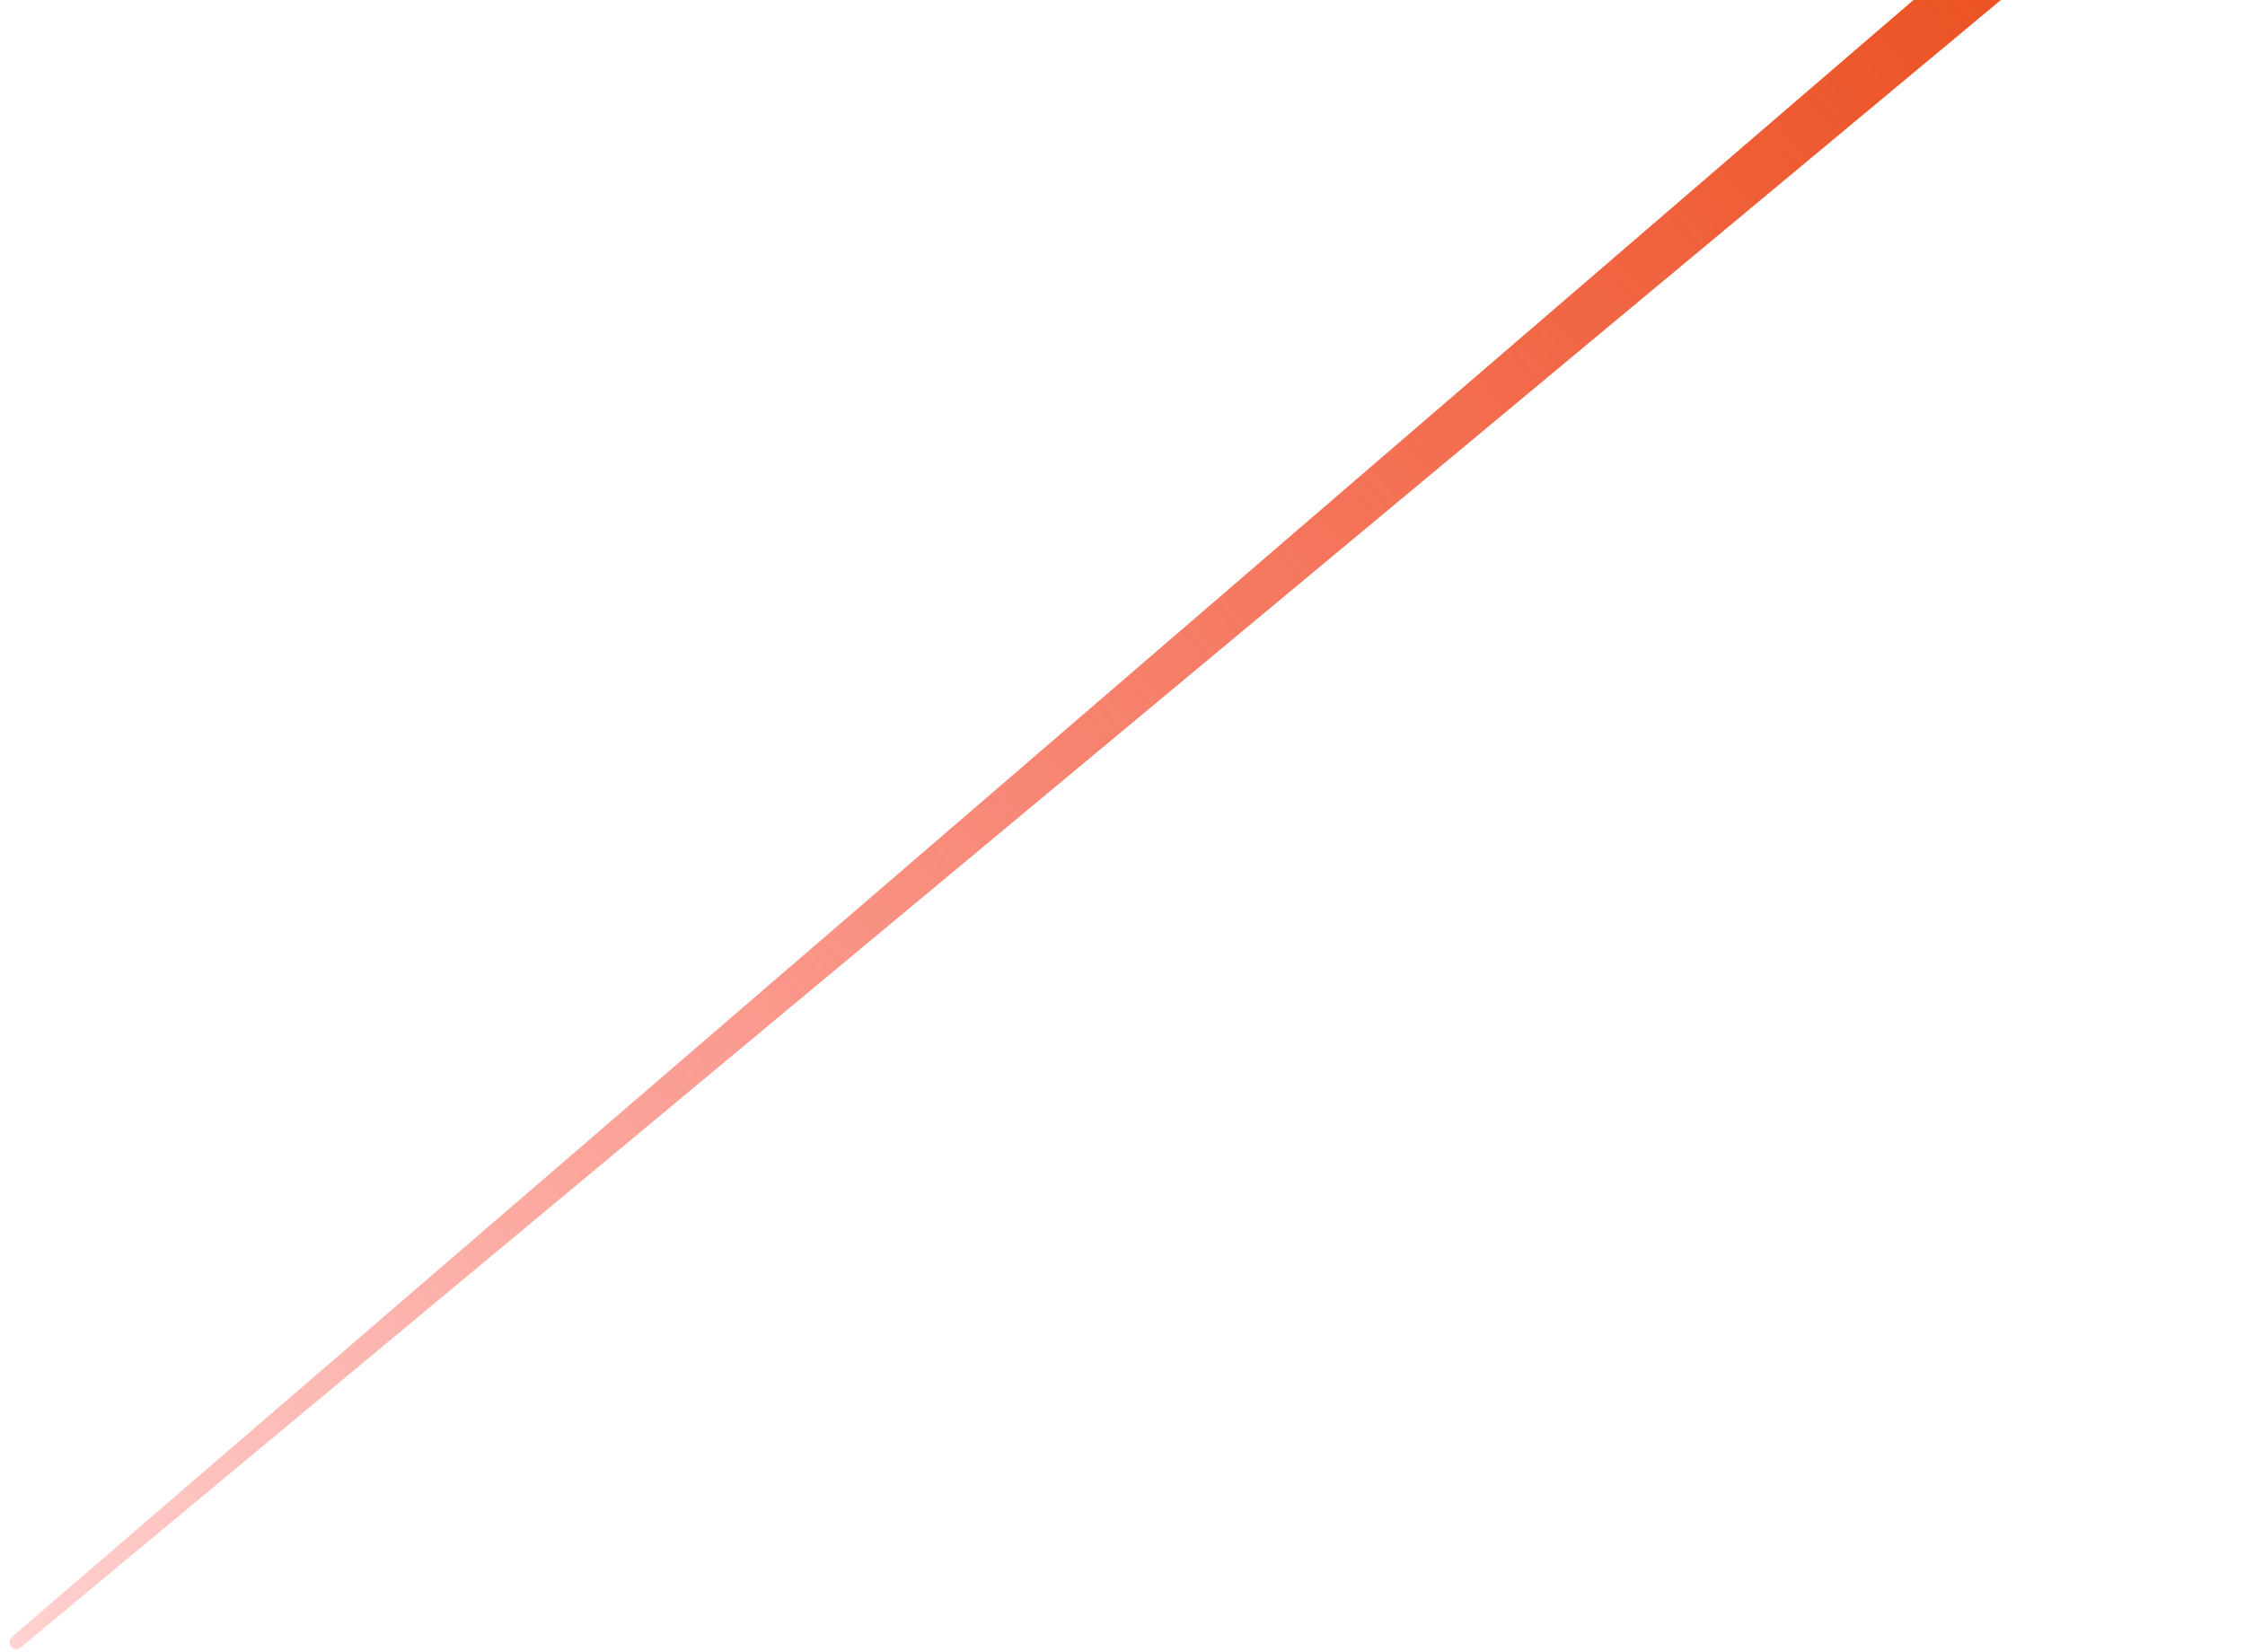 <svg width="163" height="120" viewBox="0 0 163 120" fill="none" xmlns="http://www.w3.org/2000/svg">
<path d="M154.883 -8.003C162.584 -14.466 163.125 -16.807 162.669 -17.35C162.213 -17.892 158.463 -16.633 152.113 -11.304C147.742 -7.637 57.022 70.501 0.875 118.871C0.374 119.302 1.01 120.053 1.518 119.631C58.492 72.229 150.538 -4.358 154.883 -8.003Z" fill="url(#paint0_linear_114_386)"/>
<defs>
<linearGradient id="paint0_linear_114_386" x1="161.1" y1="-16.234" x2="-36.769" y2="149.798" gradientUnits="userSpaceOnUse">
<stop stop-color="#E7490F"/>
<stop offset="1" stop-color="#FF0000" stop-opacity="0"/>
</linearGradient>
</defs>
</svg>
